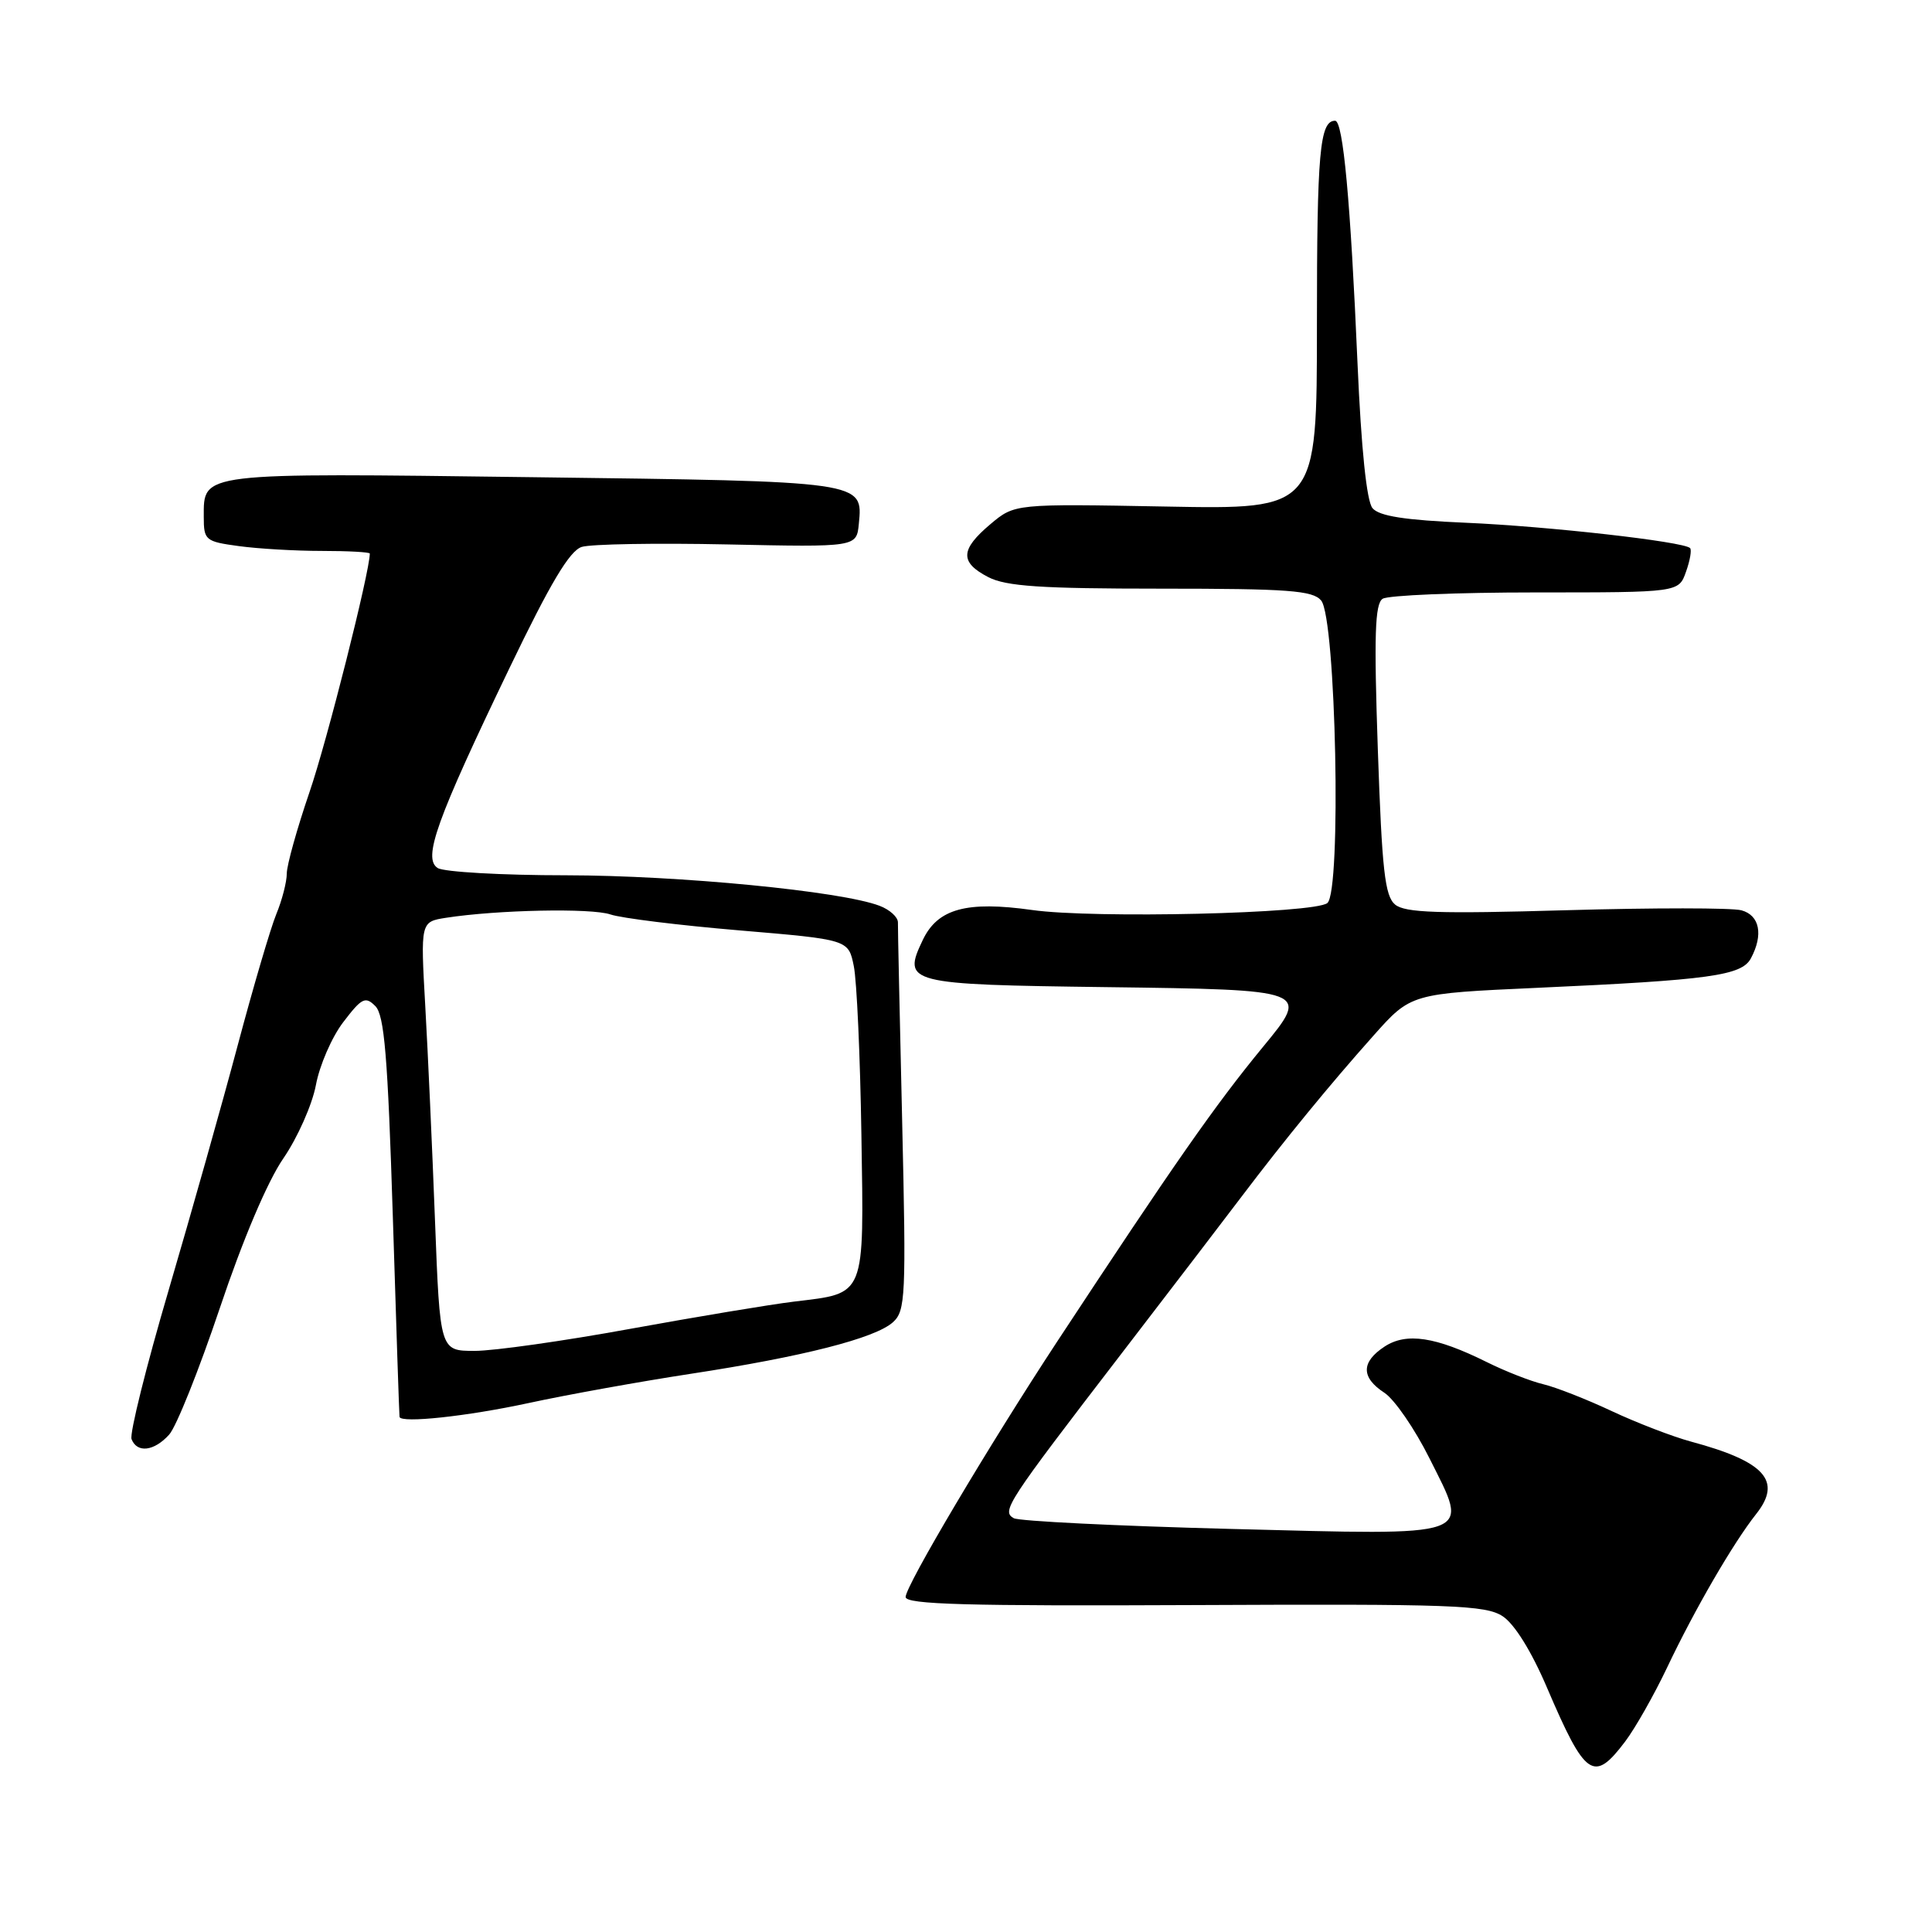 <?xml version="1.0" encoding="UTF-8" standalone="no"?>
<!DOCTYPE svg PUBLIC "-//W3C//DTD SVG 1.1//EN" "http://www.w3.org/Graphics/SVG/1.1/DTD/svg11.dtd" >
<svg xmlns="http://www.w3.org/2000/svg" xmlns:xlink="http://www.w3.org/1999/xlink" version="1.1" viewBox="0 0 256 256">
 <g >
 <path fill="currentColor"
d=" M 215.35 230.75 C 216.70 228.96 219.18 224.57 220.88 221.00 C 224.55 213.26 229.66 204.46 232.69 200.63 C 236.19 196.23 233.88 193.66 224.07 191.02 C 221.63 190.36 216.90 188.54 213.57 186.98 C 210.23 185.41 206.15 183.81 204.50 183.42 C 202.85 183.03 199.47 181.71 197.00 180.48 C 190.23 177.12 186.36 176.53 183.46 178.43 C 180.34 180.48 180.33 182.52 183.44 184.55 C 184.78 185.43 187.47 189.34 189.42 193.25 C 194.72 203.86 195.93 203.43 163.06 202.59 C 147.96 202.20 135.03 201.56 134.33 201.17 C 132.68 200.24 133.36 199.20 148.50 179.49 C 155.10 170.90 162.30 161.49 164.50 158.58 C 170.19 151.06 176.22 143.70 181.98 137.24 C 186.95 131.65 186.95 131.65 203.73 130.89 C 226.57 129.86 230.78 129.27 232.00 126.99 C 233.68 123.86 233.17 121.28 230.75 120.62 C 229.51 120.28 219.05 120.28 207.50 120.61 C 190.61 121.10 186.18 120.95 184.86 119.86 C 183.50 118.73 183.12 115.31 182.57 99.34 C 182.05 84.18 182.18 80.00 183.21 79.34 C 183.92 78.88 193.04 78.50 203.47 78.50 C 222.44 78.50 222.44 78.50 223.40 75.77 C 223.94 74.27 224.18 72.85 223.94 72.62 C 223.05 71.76 205.14 69.74 194.28 69.27 C 186.15 68.92 182.74 68.39 181.86 67.33 C 181.09 66.40 180.37 59.49 179.88 48.19 C 178.95 26.63 177.97 16.00 176.91 16.00 C 174.87 16.00 174.50 20.16 174.50 43.00 C 174.50 67.50 174.50 67.50 154.48 67.12 C 134.45 66.75 134.45 66.75 131.23 69.46 C 127.23 72.83 127.16 74.51 130.95 76.47 C 133.31 77.69 137.92 78.00 153.83 78.00 C 170.70 78.00 173.95 78.24 175.06 79.57 C 177.03 81.94 177.77 118.13 175.88 119.66 C 174.17 121.05 144.91 121.74 136.76 120.58 C 128.07 119.36 124.25 120.40 122.27 124.56 C 119.53 130.30 120.18 130.46 146.60 130.80 C 173.56 131.15 173.58 131.16 167.36 138.71 C 161.00 146.44 155.58 154.21 140.09 177.75 C 131.06 191.49 120.00 210.12 120.00 211.61 C 120.00 212.60 128.15 212.82 158.28 212.68 C 192.44 212.52 196.84 212.68 199.11 214.16 C 200.68 215.19 202.93 218.80 205.00 223.66 C 210.08 235.53 211.18 236.28 215.35 230.75 Z  M 22.41 190.10 C 23.36 189.06 26.37 181.52 29.12 173.35 C 32.16 164.28 35.44 156.55 37.54 153.50 C 39.43 150.75 41.37 146.37 41.86 143.77 C 42.34 141.17 43.97 137.41 45.49 135.43 C 47.93 132.23 48.41 131.98 49.73 133.31 C 50.93 134.50 51.38 139.94 52.05 161.15 C 52.50 175.64 52.90 187.61 52.94 187.75 C 53.15 188.61 61.90 187.67 70.00 185.92 C 75.22 184.79 84.90 183.05 91.50 182.04 C 106.37 179.77 115.94 177.33 118.31 175.21 C 119.99 173.70 120.08 171.86 119.54 148.54 C 119.22 134.77 118.96 122.93 118.98 122.23 C 118.99 121.52 117.89 120.53 116.54 120.02 C 111.45 118.08 90.02 116.00 75.04 115.98 C 66.49 115.98 58.83 115.54 58.00 115.02 C 55.99 113.75 57.82 108.66 67.52 88.50 C 72.93 77.25 75.47 72.99 77.08 72.47 C 78.28 72.09 86.97 71.94 96.39 72.14 C 113.50 72.50 113.50 72.50 113.80 69.41 C 114.35 63.75 114.63 63.79 70.52 63.23 C 26.22 62.66 27.00 62.56 27.00 68.49 C 27.00 71.58 27.21 71.76 31.64 72.36 C 34.19 72.71 39.14 73.00 42.64 73.00 C 46.14 73.00 49.00 73.16 49.00 73.35 C 49.00 75.75 43.31 98.29 41.01 104.96 C 39.36 109.79 38.00 114.64 38.00 115.75 C 38.00 116.85 37.38 119.27 36.61 121.13 C 35.85 122.98 33.55 130.80 31.50 138.50 C 29.45 146.20 25.33 160.80 22.35 170.94 C 19.37 181.07 17.16 189.96 17.43 190.69 C 18.16 192.57 20.41 192.31 22.41 190.10 Z  M 57.64 161.75 C 57.28 152.26 56.70 139.47 56.35 133.32 C 55.72 122.14 55.72 122.14 59.11 121.61 C 65.90 120.56 78.35 120.30 80.89 121.17 C 82.33 121.66 90.01 122.61 97.96 123.28 C 112.42 124.50 112.42 124.50 113.13 128.00 C 113.53 129.92 113.98 139.98 114.14 150.35 C 114.48 172.05 114.78 171.31 105.21 172.47 C 102.07 172.85 92.30 174.48 83.50 176.08 C 74.70 177.69 65.43 179.00 62.90 179.00 C 58.30 179.00 58.30 179.00 57.64 161.75 Z "/>
</g>
</svg>
